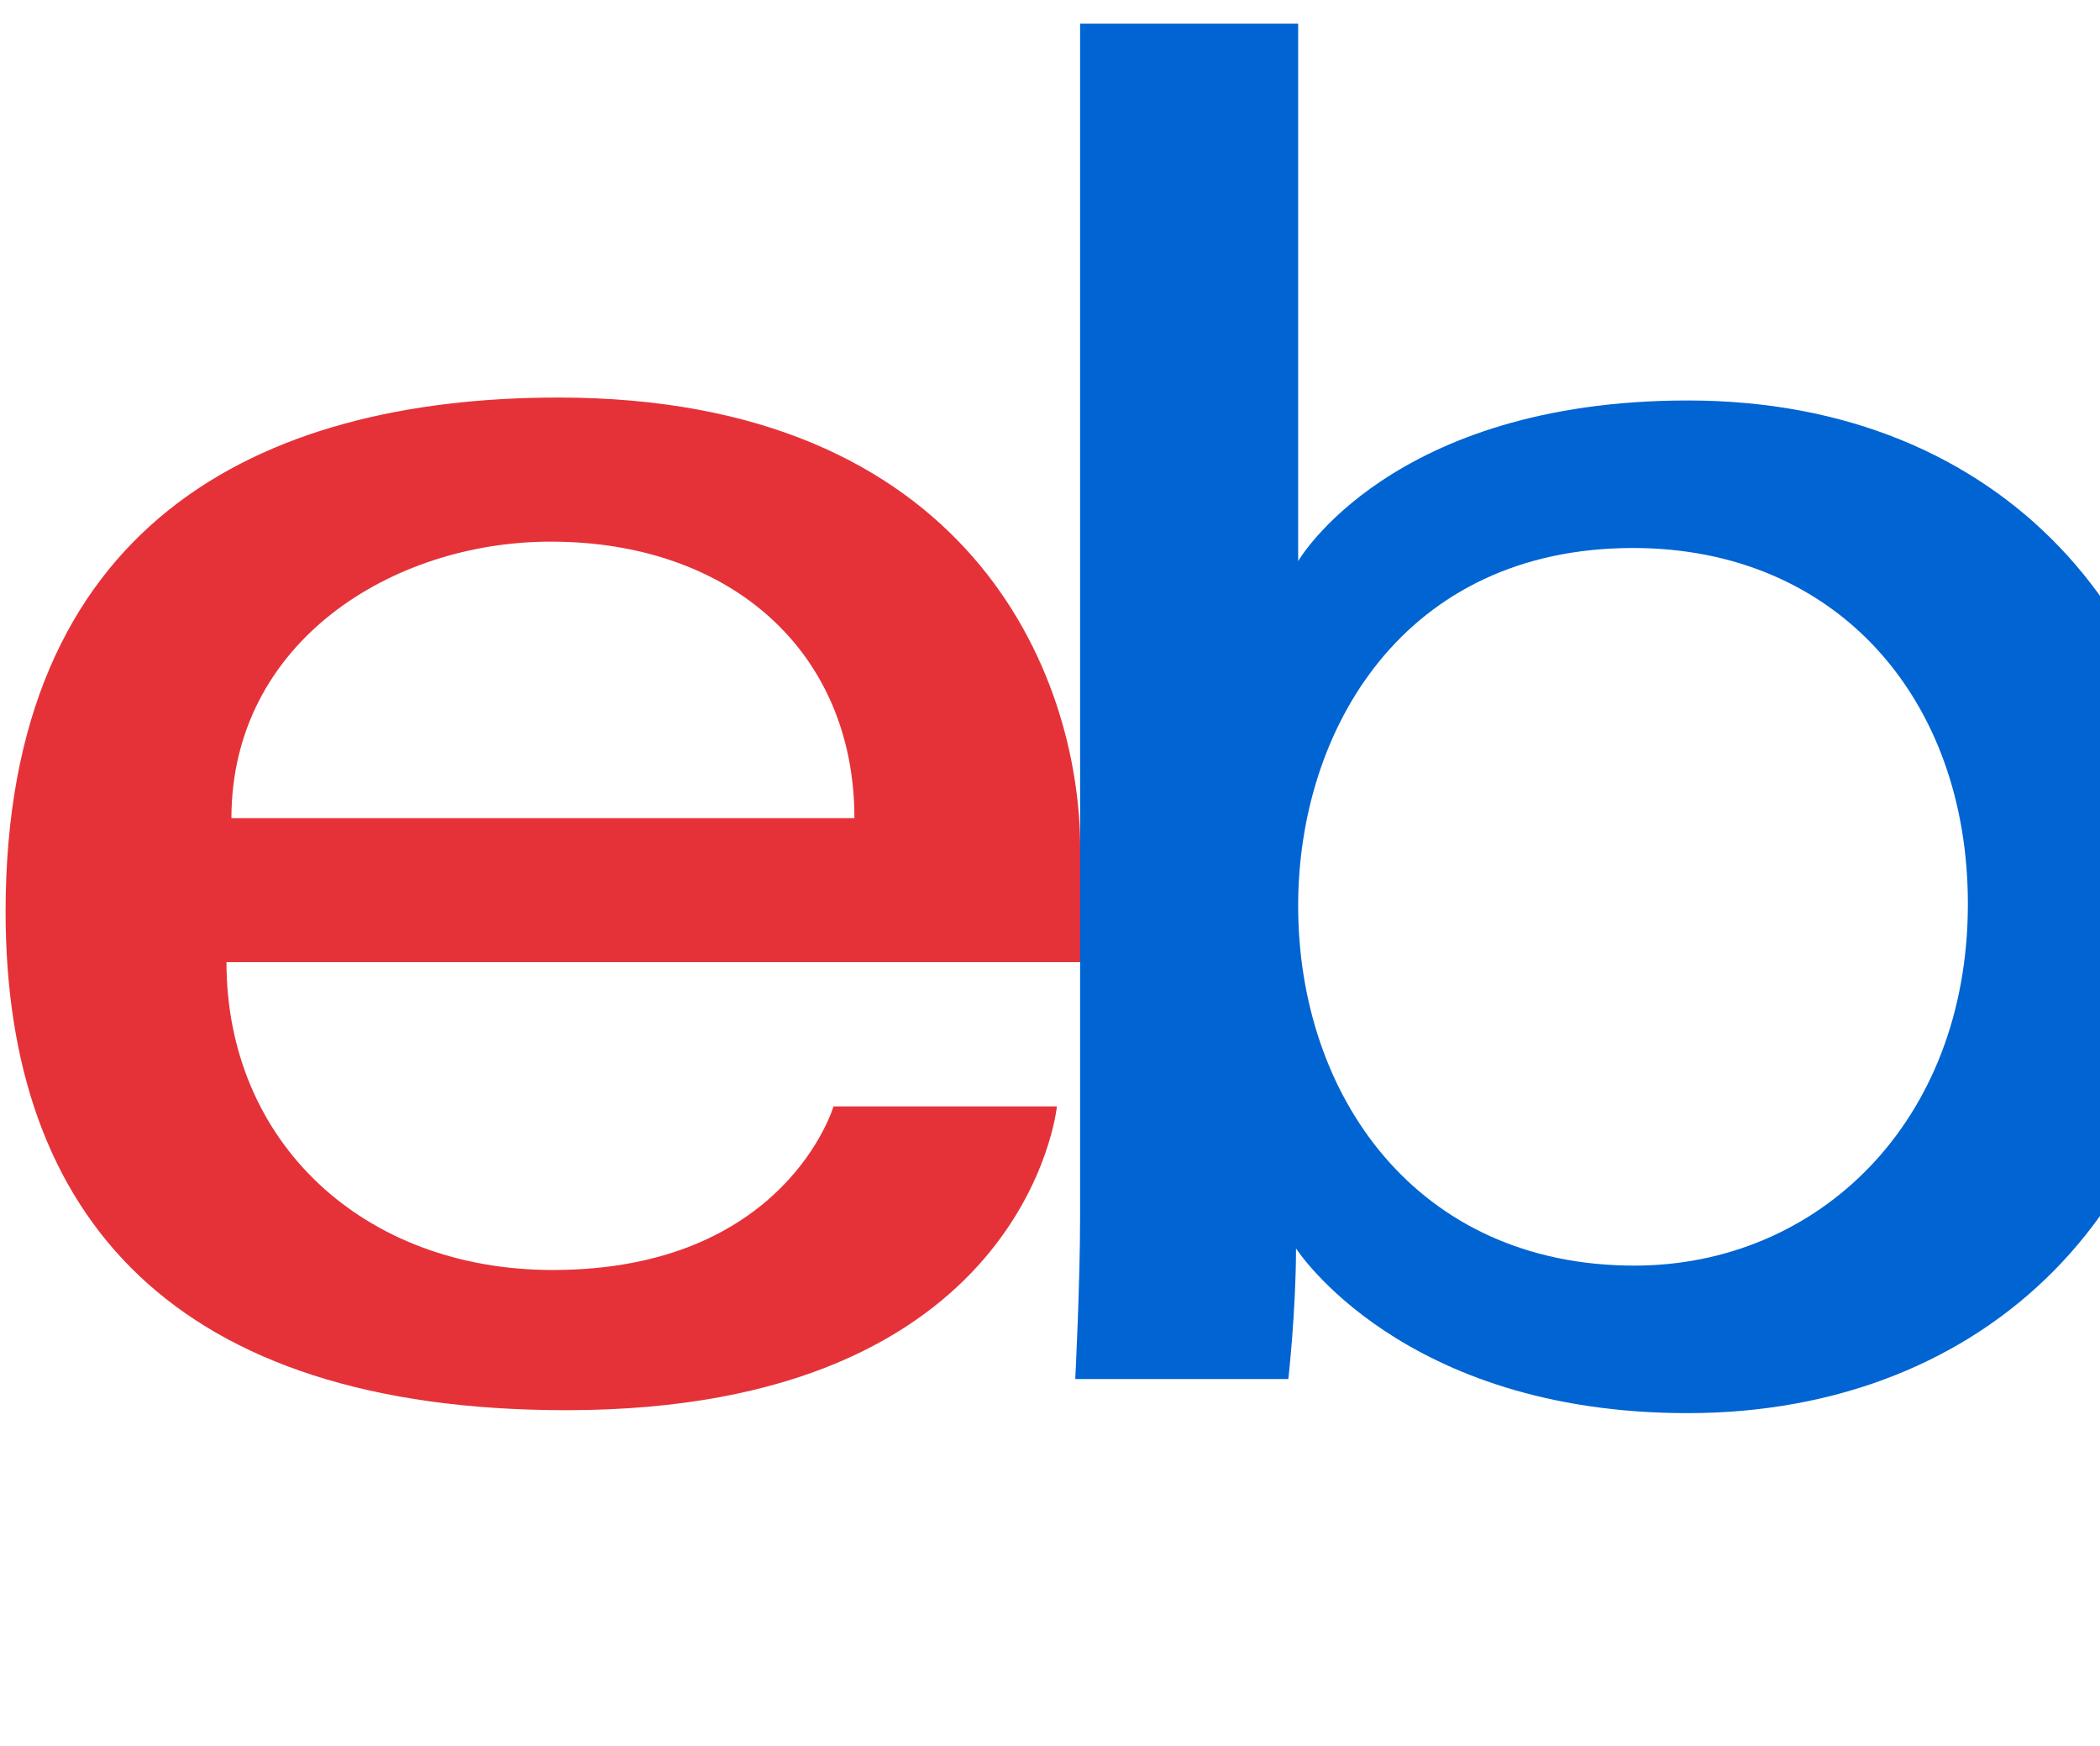<svg width="83" height="69" viewBox="0 0 83 69" fill="none" xmlns="http://www.w3.org/2000/svg">
<g clip-path="url(#clip0_40_925)">
<path d="M22.074 15.708C10.154 15.708 0.221 20.765 0.221 36.023C0.221 48.11 6.9 55.721 22.382 55.721C40.605 55.721 41.773 43.717 41.773 43.717H32.943C32.943 43.717 31.05 50.181 21.843 50.181C14.345 50.181 8.951 45.116 8.951 38.016H42.696V33.56C42.696 26.536 38.237 15.708 22.074 15.708ZM21.766 21.402C28.904 21.402 33.77 25.775 33.77 32.329H9.147C9.147 25.371 15.498 21.402 21.766 21.402Z" fill="#E53238"/>
<path d="M42.69 0.934V48.059C42.69 50.734 42.498 54.49 42.498 54.49H50.92C50.92 54.49 51.223 51.792 51.223 49.327C51.223 49.327 55.383 55.837 66.697 55.837C78.611 55.837 86.704 47.565 86.704 35.715C86.704 24.691 79.27 15.824 66.716 15.824C54.961 15.824 51.308 22.172 51.308 22.172V0.934H42.69ZM64.543 21.653C72.633 21.653 77.778 27.657 77.778 35.715C77.778 44.355 71.836 50.008 64.6 50.008C55.965 50.008 51.308 43.266 51.308 35.792C51.308 28.827 55.487 21.653 64.543 21.653Z" fill="#0064D2"/>
</g>
<defs>
<clipPath id="clip0_40_925">
<rect width="169.114" height="67.829" fill="white" transform="translate(0.164 0.878)"/>
</clipPath>
</defs>
</svg>
